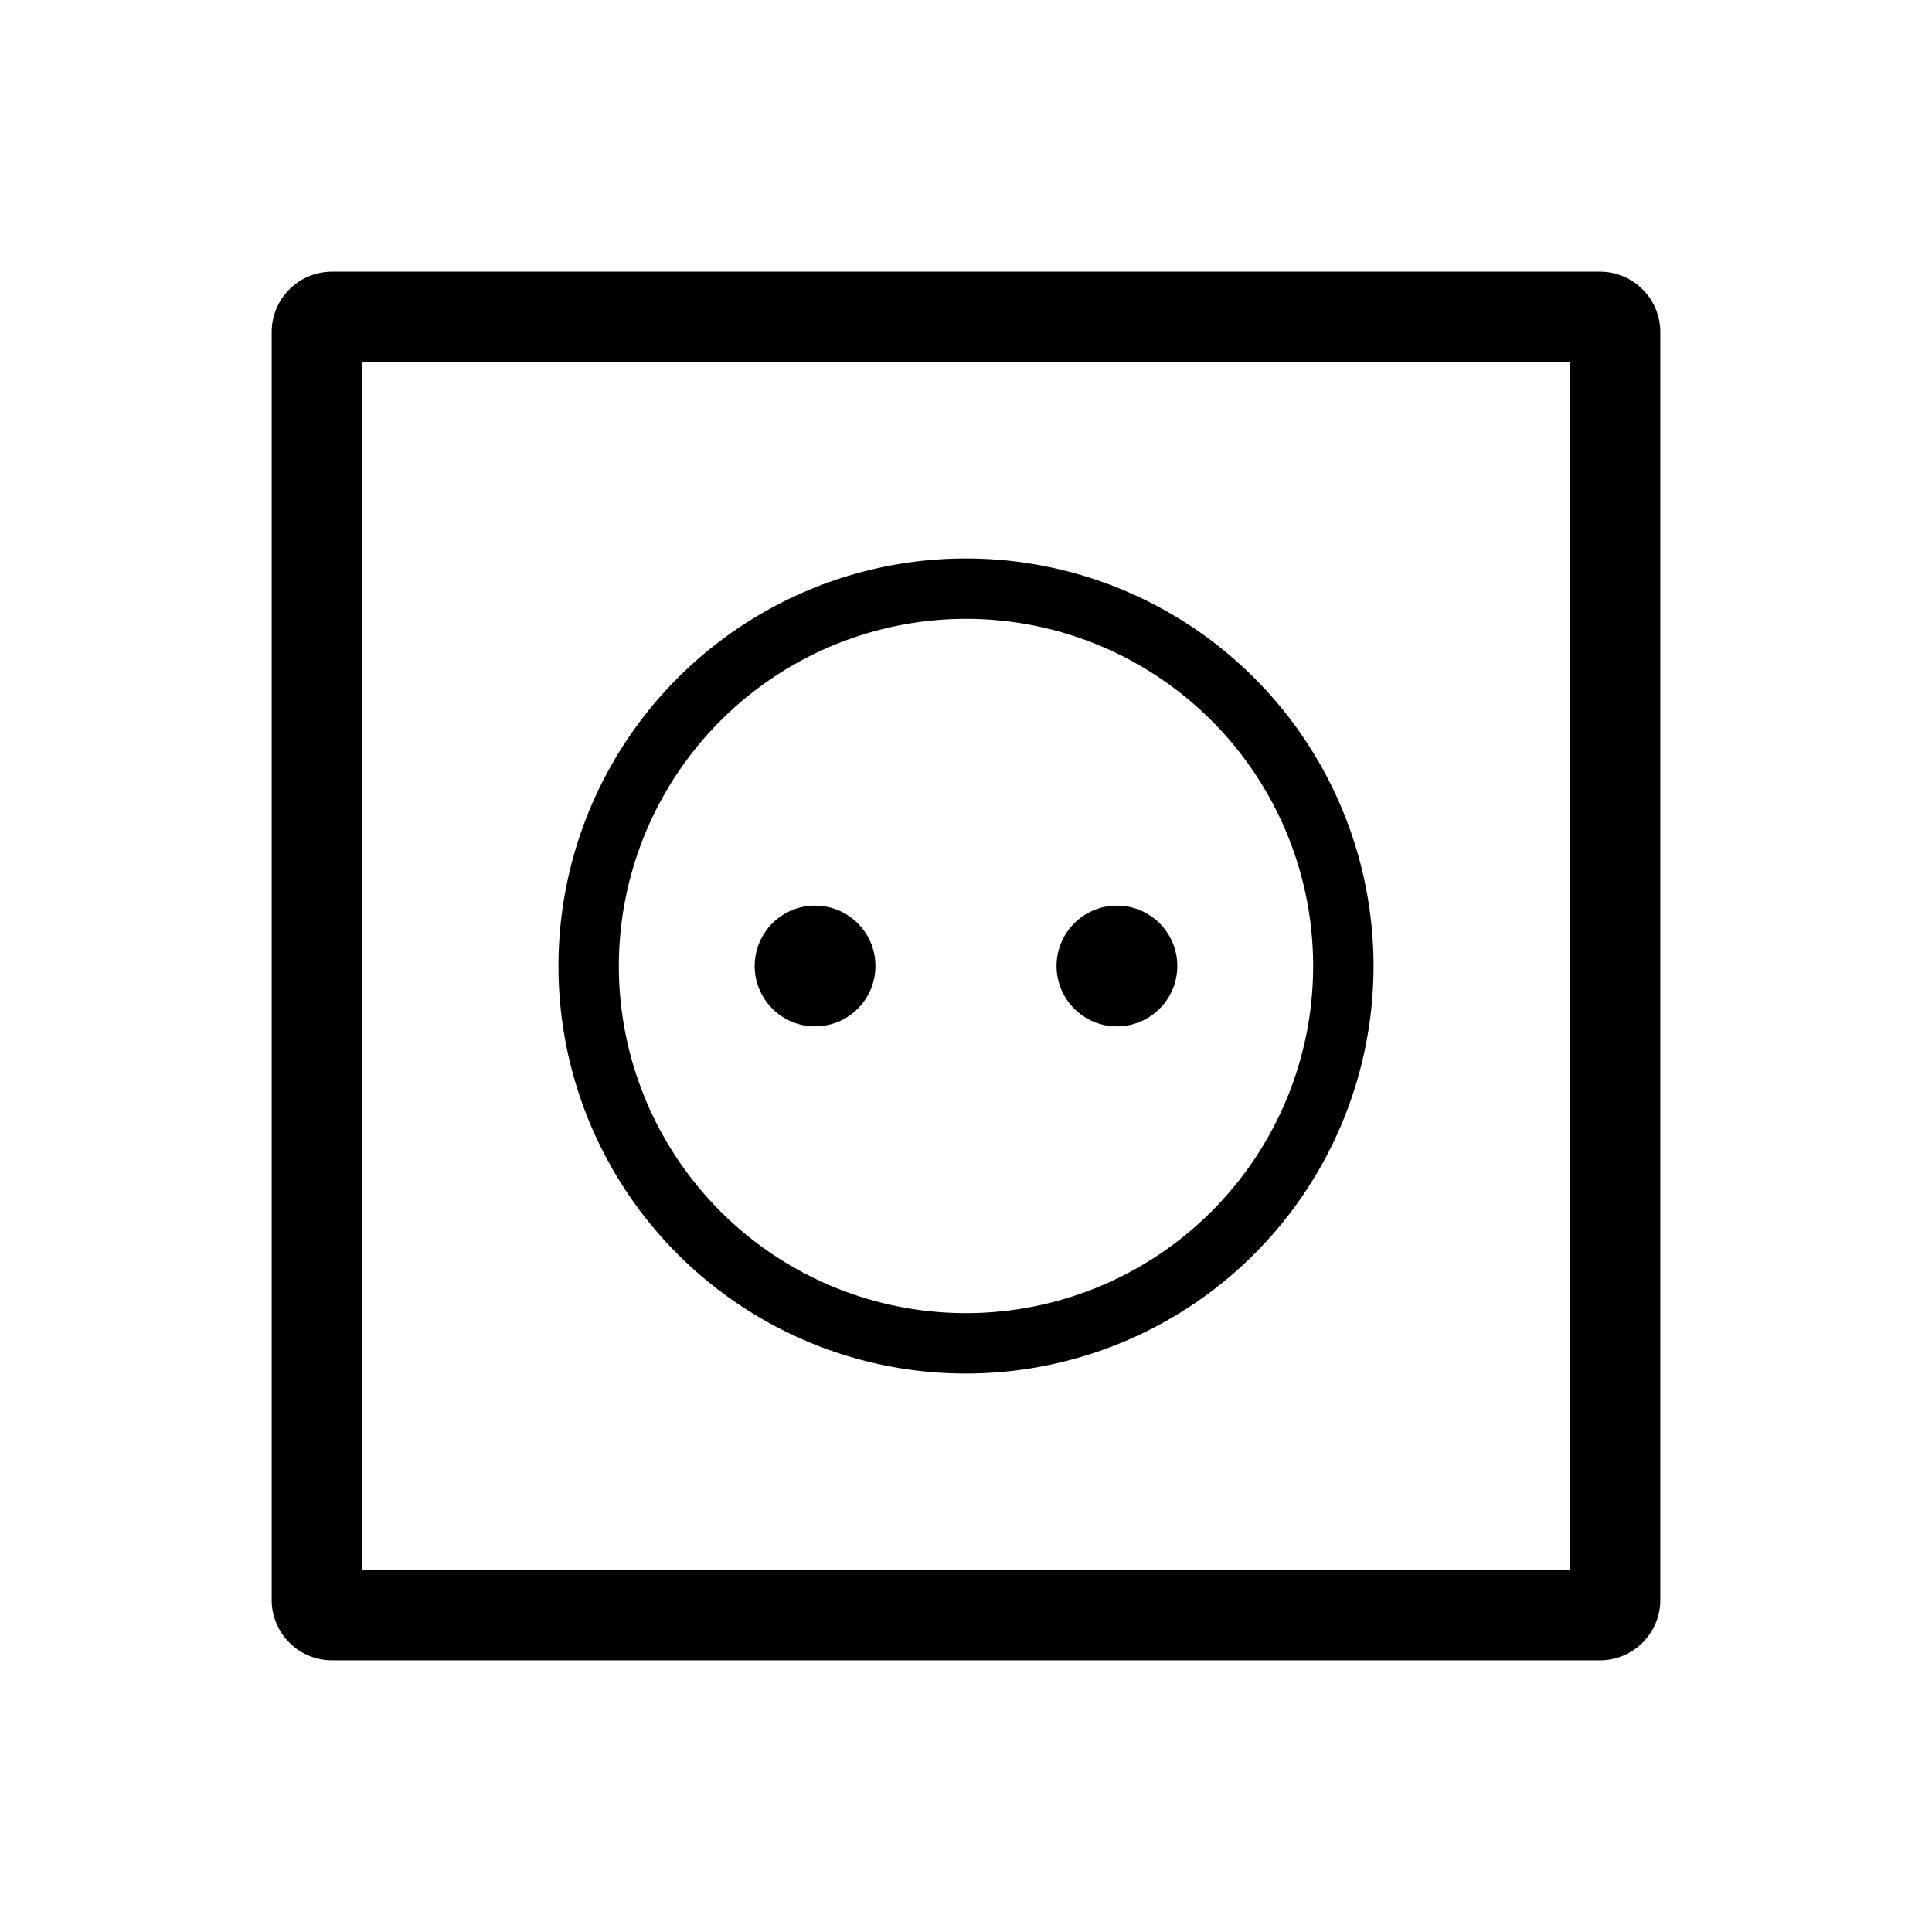 <svg xmlns="http://www.w3.org/2000/svg" viewBox="0 0 64 64"><path d="M53 9H11a2 2 0 00-2 2v42a2 2 0 002 2h42a2 2 0 002-2V11a2 2 0 00-2-2zm-1 43H12V12h40z"/><path d="M32 45.5A13.5 13.5 0 1018.5 32 13.49 13.49 0 0032 45.5zm0-25A11.5 11.5 0 1120.5 32 11.51 11.51 0 0132 20.5z"/><circle cx="27" cy="32" r="2"/><circle cx="37" cy="32" r="2"/></svg>